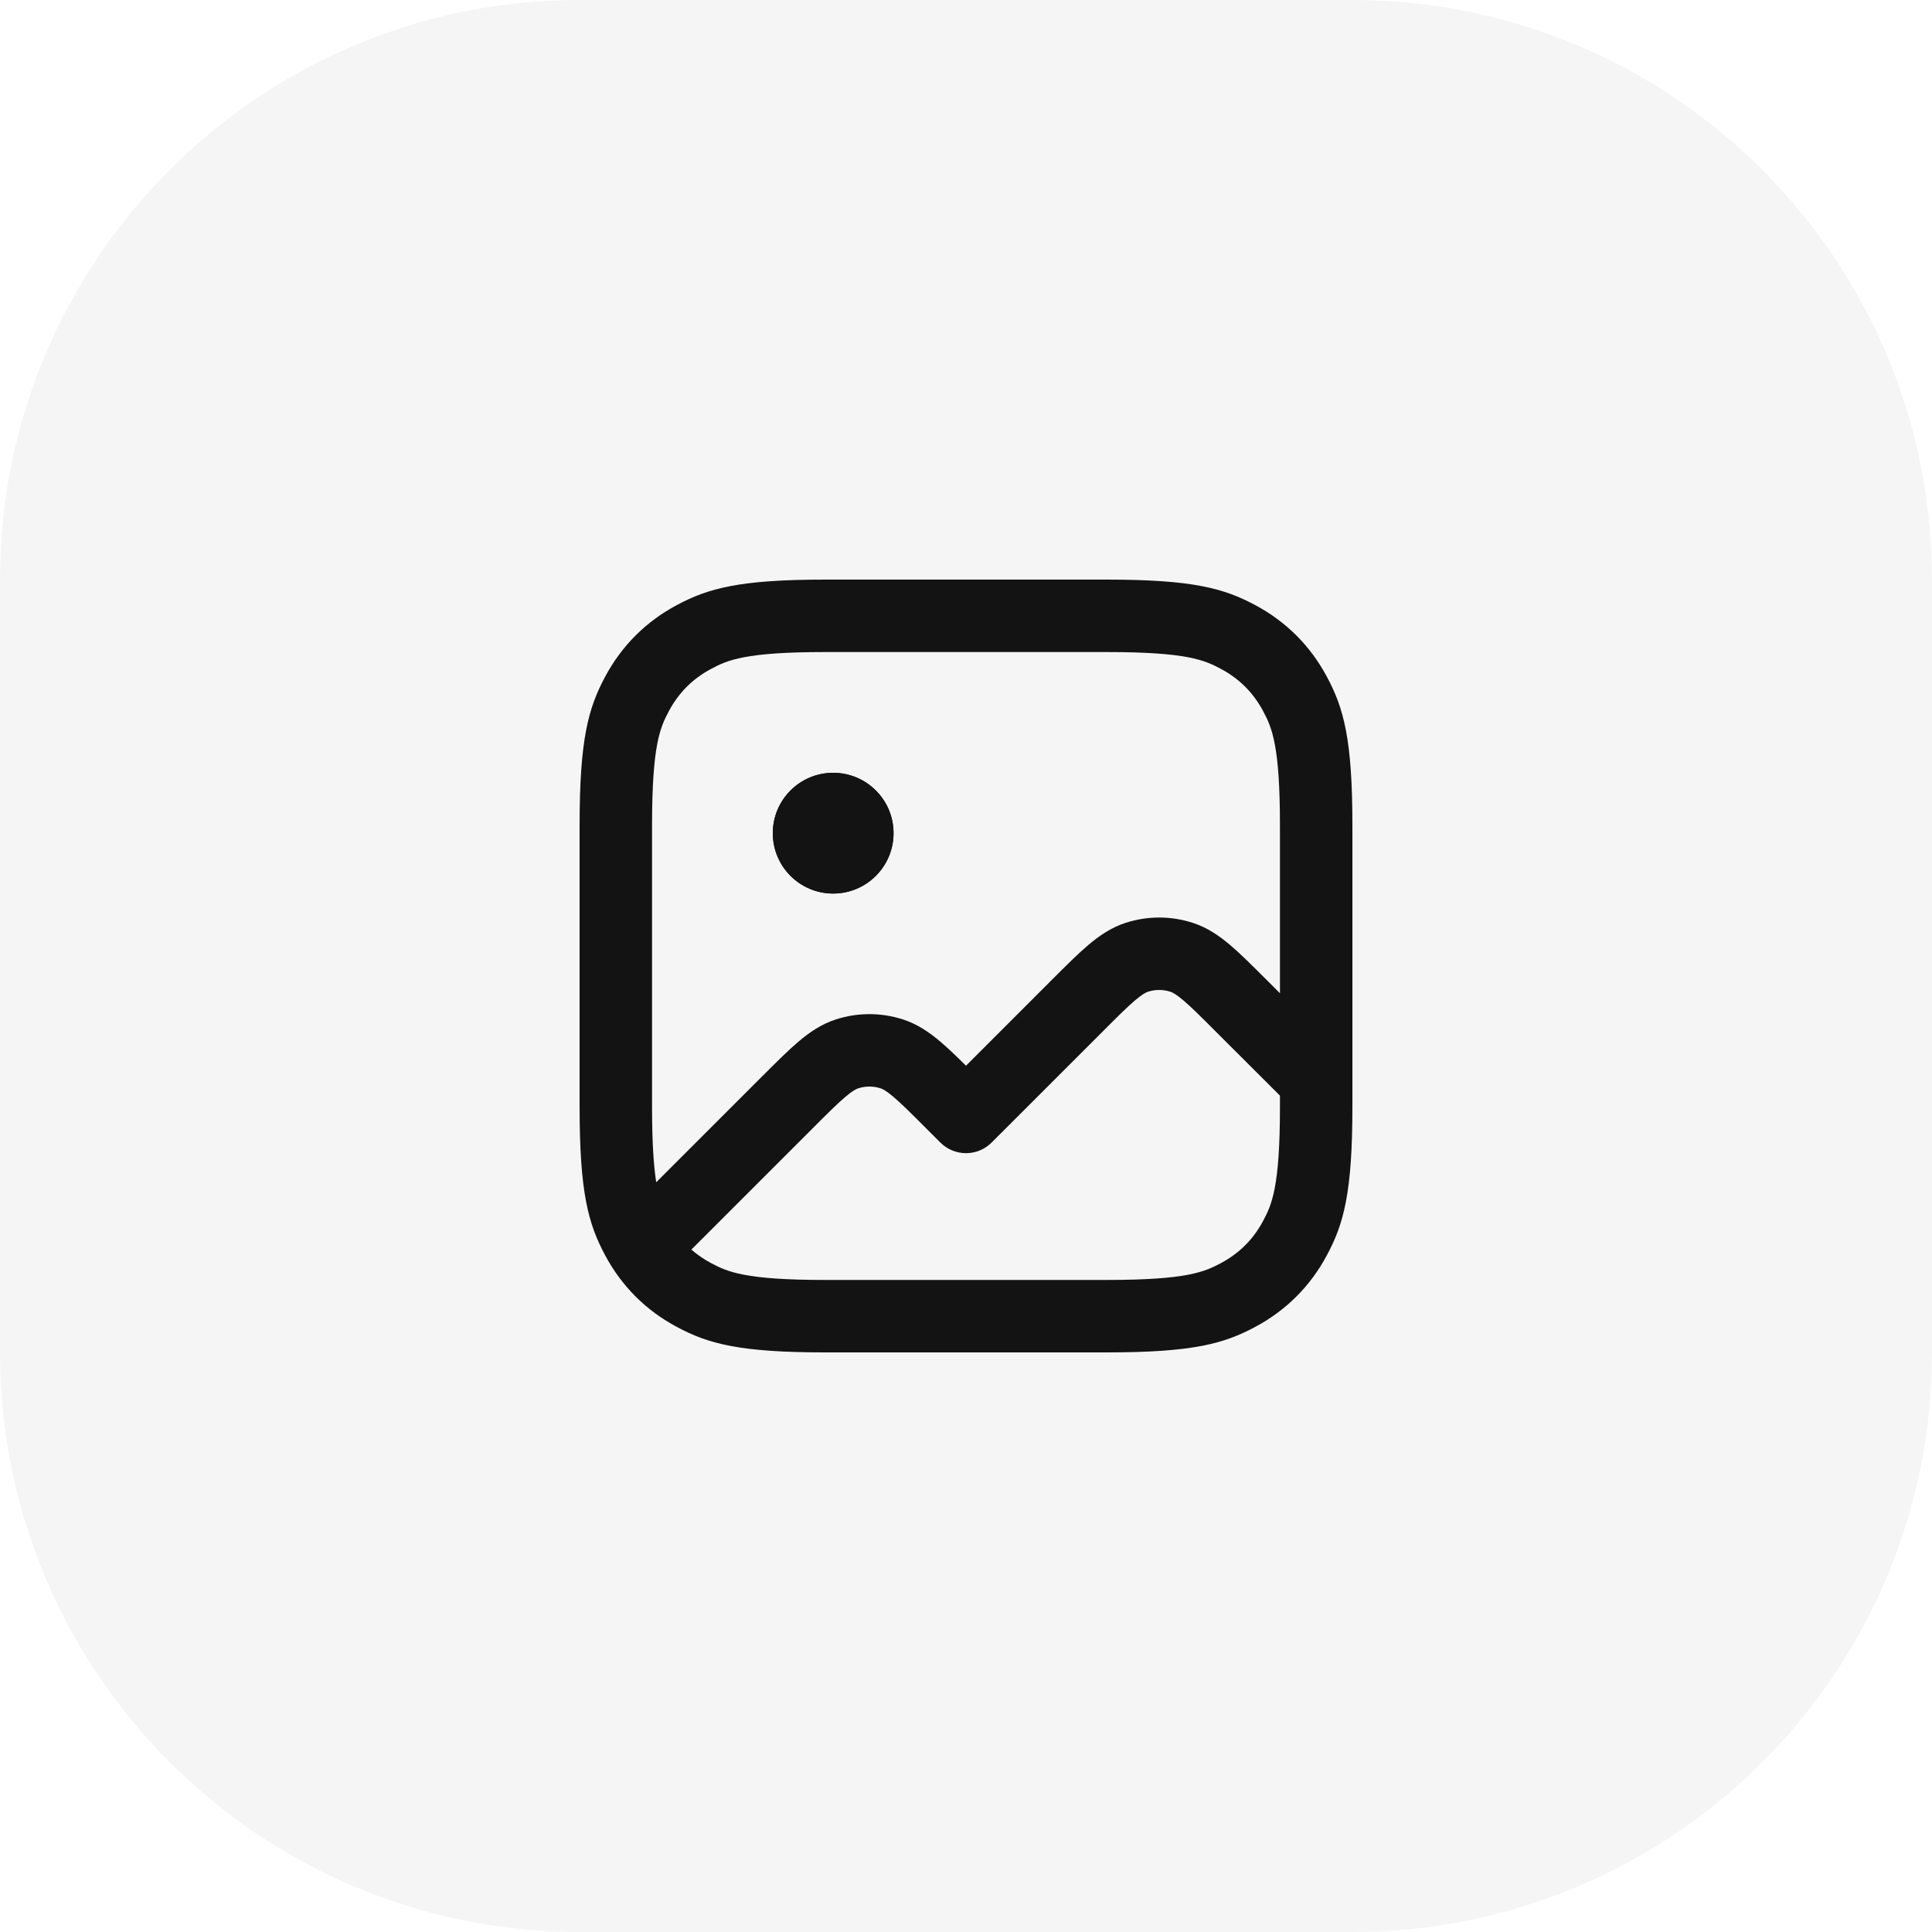 <svg width="50" height="50" viewBox="0 0 50 50" fill="none" xmlns="http://www.w3.org/2000/svg">
<path d="M0 15C0 6.716 6.716 0 15 0H35C43.284 0 50 6.716 50 15V35C50 43.284 43.284 50 35 50H15C6.716 50 0 43.284 0 35V15Z" fill="#131314" fill-opacity="0.04"/>
<path d="M20 21.562C20 20.7 20.7 20 21.562 20C22.425 20 23.125 20.7 23.125 21.562C23.125 22.425 22.425 23.125 21.562 23.125C20.7 23.125 20 22.425 20 21.562Z" fill="#131314"/>
<path fill-rule="evenodd" clip-rule="evenodd" d="M21.353 15C19.134 15 18.326 15.226 17.515 15.66C16.715 16.087 16.087 16.715 15.66 17.515C15.226 18.326 15 19.134 15 21.353V28.647C15 30.866 15.226 31.674 15.66 32.485C16.087 33.285 16.715 33.913 17.515 34.34C18.326 34.775 19.134 35 21.353 35H28.647C30.866 35 31.674 34.775 32.485 34.34C33.285 33.913 33.913 33.285 34.34 32.485C34.775 31.674 35 30.866 35 28.647V21.353C35 19.134 34.775 18.326 34.34 17.515C33.913 16.715 33.285 16.087 32.485 15.66C31.674 15.226 30.866 15 28.647 15H21.353ZM19.741 27.839C20.091 27.49 20.392 27.188 20.661 26.96C20.944 26.72 21.252 26.506 21.631 26.383C22.196 26.2 22.804 26.2 23.369 26.383C23.748 26.506 24.056 26.72 24.339 26.96C24.539 27.13 24.757 27.34 25 27.581L27.241 25.339C27.591 24.99 27.892 24.688 28.161 24.46C28.444 24.22 28.752 24.006 29.131 23.883C29.696 23.7 30.304 23.7 30.869 23.883C31.248 24.006 31.556 24.22 31.839 24.46C32.108 24.688 32.409 24.99 32.759 25.339L33.125 25.705V21.353C33.125 19.278 32.914 18.823 32.687 18.399C32.434 17.926 32.074 17.566 31.601 17.313C31.177 17.086 30.722 16.875 28.647 16.875H21.353C19.278 16.875 18.823 17.086 18.399 17.313C17.926 17.566 17.566 17.926 17.313 18.399C17.086 18.823 16.875 19.278 16.875 21.353V28.647C16.875 29.572 16.917 30.175 16.983 30.597L19.741 27.839ZM20 21.562C20 22.425 20.7 23.125 21.562 23.125C22.425 23.125 23.125 22.425 23.125 21.562C23.125 20.7 22.425 20 21.562 20C20.7 20 20 20.7 20 21.562ZM30.29 25.666C30.101 25.605 29.899 25.605 29.71 25.666C29.661 25.682 29.569 25.724 29.374 25.89C29.171 26.062 28.924 26.308 28.542 26.691L25.663 29.569C25.487 29.745 25.249 29.844 25 29.844C24.751 29.844 24.513 29.745 24.337 29.569L23.958 29.191C23.576 28.808 23.329 28.562 23.126 28.39C22.931 28.224 22.839 28.182 22.79 28.166C22.601 28.105 22.399 28.105 22.21 28.166C22.161 28.182 22.069 28.224 21.874 28.39C21.671 28.562 21.424 28.808 21.042 29.191L17.893 32.339C18.045 32.472 18.213 32.587 18.399 32.687C18.823 32.914 19.278 33.125 21.353 33.125H28.647C30.722 33.125 31.177 32.914 31.601 32.687C32.074 32.434 32.434 32.074 32.687 31.601C32.914 31.177 33.125 30.722 33.125 28.647V28.355C33.125 28.355 32.011 27.244 31.458 26.691C31.076 26.308 30.829 26.062 30.626 25.89C30.431 25.724 30.339 25.682 30.29 25.666Z" fill="#131314"/>
</svg>
